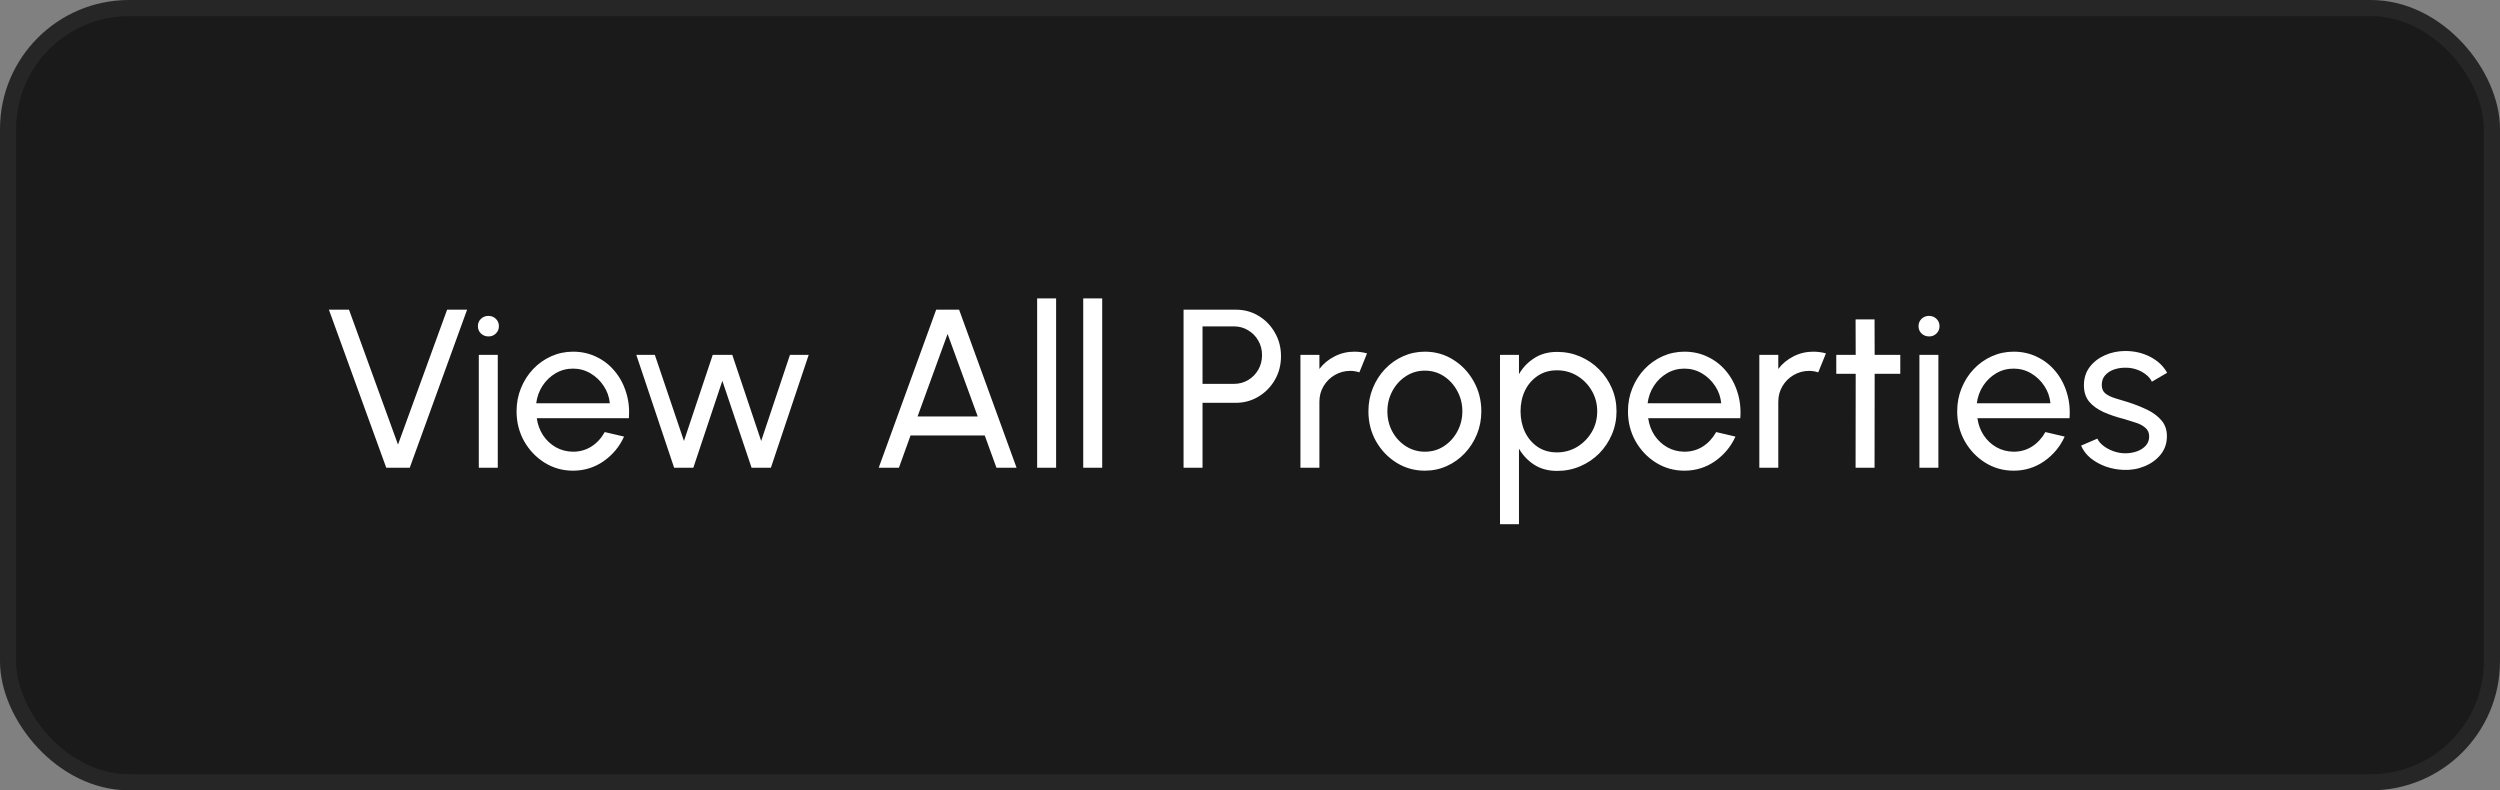 <svg xmlns="http://www.w3.org/2000/svg" width="155" height="49" viewBox="0 0 155 49" fill="none"><rect x="0" y="0" width="155" height="49" fill="#808080" stroke="none"/><rect x="0.5" y="0.5" width="154" height="48" rx="7.5" fill="#1A1A1A"></rect><rect x="0.5" y="0.5" width="154" height="48" rx="7.5" stroke="#262626"></rect><path d="M23.948 29L20.392 19.2H21.638L24.676 27.565L27.721 19.2H28.96L25.404 29H23.948ZM29.686 22H30.862V29H29.686V22ZM30.288 20.859C30.101 20.859 29.945 20.798 29.819 20.677C29.693 20.556 29.63 20.404 29.63 20.222C29.63 20.04 29.693 19.888 29.819 19.767C29.945 19.646 30.099 19.585 30.281 19.585C30.463 19.585 30.617 19.646 30.743 19.767C30.869 19.888 30.932 20.04 30.932 20.222C30.932 20.404 30.869 20.556 30.743 20.677C30.621 20.798 30.47 20.859 30.288 20.859ZM35.527 29.182C34.883 29.182 34.295 29.016 33.763 28.685C33.236 28.354 32.814 27.91 32.496 27.355C32.184 26.795 32.027 26.177 32.027 25.5C32.027 24.987 32.118 24.508 32.3 24.065C32.482 23.617 32.732 23.225 33.049 22.889C33.371 22.548 33.745 22.282 34.169 22.091C34.594 21.9 35.047 21.804 35.527 21.804C36.055 21.804 36.538 21.911 36.976 22.126C37.42 22.336 37.798 22.63 38.11 23.008C38.428 23.386 38.663 23.825 38.817 24.324C38.976 24.823 39.034 25.358 38.992 25.927H33.28C33.336 26.324 33.467 26.678 33.672 26.991C33.878 27.299 34.139 27.544 34.456 27.726C34.778 27.908 35.135 28.001 35.527 28.006C35.947 28.006 36.328 27.899 36.668 27.684C37.009 27.465 37.284 27.166 37.494 26.788L38.691 27.068C38.411 27.689 37.989 28.197 37.424 28.594C36.86 28.986 36.227 29.182 35.527 29.182ZM33.245 25.003H37.809C37.772 24.611 37.646 24.254 37.431 23.932C37.217 23.605 36.944 23.344 36.612 23.148C36.281 22.952 35.919 22.854 35.527 22.854C35.135 22.854 34.776 22.95 34.449 23.141C34.123 23.332 33.852 23.591 33.637 23.918C33.427 24.24 33.297 24.602 33.245 25.003ZM42.986 29H41.796L39.451 22H40.599L42.405 27.341L44.19 22H45.401L47.193 27.341L48.978 22H50.14L47.795 29H46.598L44.785 23.61L42.986 29ZM58.043 19.2H59.464L63.027 29H61.781L61.053 26.998H56.454L55.733 29H54.48L58.043 19.2ZM56.888 25.822H60.619L58.75 20.705L56.888 25.822ZM64.303 29V18.5H65.479V29H64.303ZM67.16 29V18.5H68.336V29H67.16ZM73.381 29V19.2H76.615C77.142 19.2 77.616 19.328 78.036 19.585C78.461 19.842 78.797 20.189 79.044 20.628C79.296 21.062 79.422 21.547 79.422 22.084C79.422 22.63 79.294 23.122 79.037 23.561C78.785 23.995 78.444 24.34 78.015 24.597C77.59 24.849 77.124 24.975 76.615 24.975H74.557V29H73.381ZM74.557 23.799H76.51C76.827 23.799 77.117 23.722 77.378 23.568C77.644 23.409 77.854 23.197 78.008 22.931C78.167 22.66 78.246 22.357 78.246 22.021C78.246 21.68 78.167 21.377 78.008 21.111C77.854 20.84 77.644 20.628 77.378 20.474C77.117 20.315 76.827 20.236 76.51 20.236H74.557V23.799ZM80.627 29V22H81.803V22.875C82.05 22.548 82.363 22.289 82.741 22.098C83.119 21.902 83.53 21.804 83.973 21.804C84.244 21.804 84.505 21.839 84.757 21.909L84.281 23.085C84.09 23.024 83.903 22.994 83.721 22.994C83.371 22.994 83.049 23.08 82.755 23.253C82.466 23.421 82.235 23.65 82.062 23.939C81.889 24.228 81.803 24.55 81.803 24.905V29H80.627ZM88.342 29.182C87.698 29.182 87.11 29.016 86.578 28.685C86.05 28.354 85.628 27.91 85.311 27.355C84.998 26.795 84.842 26.177 84.842 25.5C84.842 24.987 84.933 24.508 85.115 24.065C85.297 23.617 85.546 23.225 85.864 22.889C86.186 22.548 86.559 22.282 86.984 22.091C87.409 21.9 87.861 21.804 88.342 21.804C88.986 21.804 89.572 21.97 90.099 22.301C90.631 22.632 91.053 23.078 91.366 23.638C91.683 24.198 91.842 24.819 91.842 25.5C91.842 26.009 91.751 26.485 91.569 26.928C91.387 27.371 91.135 27.763 90.813 28.104C90.496 28.44 90.124 28.704 89.7 28.895C89.28 29.086 88.827 29.182 88.342 29.182ZM88.342 28.006C88.781 28.006 89.175 27.892 89.525 27.663C89.879 27.43 90.157 27.124 90.358 26.746C90.563 26.363 90.666 25.948 90.666 25.5C90.666 25.043 90.561 24.623 90.351 24.24C90.145 23.857 89.868 23.552 89.518 23.323C89.168 23.094 88.776 22.98 88.342 22.98C87.903 22.98 87.509 23.097 87.159 23.33C86.809 23.559 86.531 23.864 86.326 24.247C86.121 24.63 86.018 25.047 86.018 25.5C86.018 25.967 86.123 26.391 86.333 26.774C86.543 27.152 86.825 27.453 87.18 27.677C87.534 27.896 87.922 28.006 88.342 28.006ZM94.176 32.5H93V22H94.176V23.197C94.414 22.786 94.731 22.455 95.128 22.203C95.525 21.946 95.996 21.818 96.542 21.818C97.051 21.818 97.527 21.914 97.97 22.105C98.418 22.296 98.81 22.562 99.146 22.903C99.482 23.239 99.746 23.629 99.937 24.072C100.128 24.515 100.224 24.991 100.224 25.5C100.224 26.009 100.128 26.487 99.937 26.935C99.746 27.383 99.482 27.777 99.146 28.118C98.81 28.454 98.418 28.718 97.97 28.909C97.527 29.1 97.051 29.196 96.542 29.196C95.996 29.196 95.525 29.07 95.128 28.818C94.731 28.561 94.414 28.228 94.176 27.817V32.5ZM96.528 22.959C96.076 22.959 95.679 23.073 95.338 23.302C94.998 23.531 94.734 23.836 94.547 24.219C94.365 24.602 94.274 25.029 94.274 25.5C94.274 25.967 94.365 26.394 94.547 26.781C94.734 27.168 94.995 27.476 95.331 27.705C95.672 27.934 96.071 28.048 96.528 28.048C96.981 28.048 97.396 27.936 97.774 27.712C98.152 27.483 98.456 27.178 98.684 26.795C98.913 26.408 99.027 25.976 99.027 25.5C99.027 25.033 98.915 24.609 98.691 24.226C98.467 23.839 98.166 23.531 97.788 23.302C97.41 23.073 96.99 22.959 96.528 22.959ZM104.434 29.182C103.79 29.182 103.202 29.016 102.67 28.685C102.142 28.354 101.72 27.91 101.403 27.355C101.09 26.795 100.934 26.177 100.934 25.5C100.934 24.987 101.025 24.508 101.207 24.065C101.389 23.617 101.638 23.225 101.956 22.889C102.278 22.548 102.651 22.282 103.076 22.091C103.5 21.9 103.953 21.804 104.434 21.804C104.961 21.804 105.444 21.911 105.883 22.126C106.326 22.336 106.704 22.63 107.017 23.008C107.334 23.386 107.57 23.825 107.724 24.324C107.882 24.823 107.941 25.358 107.899 25.927H102.187C102.243 26.324 102.373 26.678 102.579 26.991C102.784 27.299 103.045 27.544 103.363 27.726C103.685 27.908 104.042 28.001 104.434 28.006C104.854 28.006 105.234 27.899 105.575 27.684C105.915 27.465 106.191 27.166 106.401 26.788L107.598 27.068C107.318 27.689 106.895 28.197 106.331 28.594C105.766 28.986 105.134 29.182 104.434 29.182ZM102.152 25.003H106.716C106.678 24.611 106.552 24.254 106.338 23.932C106.123 23.605 105.85 23.344 105.519 23.148C105.187 22.952 104.826 22.854 104.434 22.854C104.042 22.854 103.682 22.95 103.356 23.141C103.029 23.332 102.758 23.591 102.544 23.918C102.334 24.24 102.203 24.602 102.152 25.003ZM109.078 29V22H110.254V22.875C110.502 22.548 110.814 22.289 111.192 22.098C111.57 21.902 111.981 21.804 112.424 21.804C112.695 21.804 112.956 21.839 113.208 21.909L112.732 23.085C112.541 23.024 112.354 22.994 112.172 22.994C111.822 22.994 111.5 23.08 111.206 23.253C110.917 23.421 110.686 23.65 110.513 23.939C110.341 24.228 110.254 24.55 110.254 24.905V29H109.078ZM117.818 23.176H116.229L116.222 29H115.046L115.053 23.176H113.849V22H115.053L115.046 19.802H116.222L116.229 22H117.818V23.176ZM119.004 22H120.18V29H119.004V22ZM119.606 20.859C119.419 20.859 119.263 20.798 119.137 20.677C119.011 20.556 118.948 20.404 118.948 20.222C118.948 20.04 119.011 19.888 119.137 19.767C119.263 19.646 119.417 19.585 119.599 19.585C119.781 19.585 119.935 19.646 120.061 19.767C120.187 19.888 120.25 20.04 120.25 20.222C120.25 20.404 120.187 20.556 120.061 20.677C119.94 20.798 119.788 20.859 119.606 20.859ZM124.846 29.182C124.202 29.182 123.614 29.016 123.082 28.685C122.554 28.354 122.132 27.91 121.815 27.355C121.502 26.795 121.346 26.177 121.346 25.5C121.346 24.987 121.437 24.508 121.619 24.065C121.801 23.617 122.05 23.225 122.368 22.889C122.69 22.548 123.063 22.282 123.488 22.091C123.912 21.9 124.365 21.804 124.846 21.804C125.373 21.804 125.856 21.911 126.295 22.126C126.738 22.336 127.116 22.63 127.429 23.008C127.746 23.386 127.982 23.825 128.136 24.324C128.294 24.823 128.353 25.358 128.311 25.927H122.599C122.655 26.324 122.785 26.678 122.991 26.991C123.196 27.299 123.457 27.544 123.775 27.726C124.097 27.908 124.454 28.001 124.846 28.006C125.266 28.006 125.646 27.899 125.987 27.684C126.327 27.465 126.603 27.166 126.813 26.788L128.01 27.068C127.73 27.689 127.307 28.197 126.743 28.594C126.178 28.986 125.546 29.182 124.846 29.182ZM122.564 25.003H127.128C127.09 24.611 126.964 24.254 126.75 23.932C126.535 23.605 126.262 23.344 125.931 23.148C125.599 22.952 125.238 22.854 124.846 22.854C124.454 22.854 124.094 22.95 123.768 23.141C123.441 23.332 123.17 23.591 122.956 23.918C122.746 24.24 122.615 24.602 122.564 25.003ZM131.653 29.133C131.275 29.119 130.906 29.049 130.547 28.923C130.192 28.792 129.879 28.617 129.609 28.398C129.343 28.174 129.149 27.917 129.028 27.628L130.036 27.194C130.106 27.353 130.232 27.502 130.414 27.642C130.596 27.782 130.806 27.894 131.044 27.978C131.282 28.062 131.522 28.104 131.765 28.104C132.021 28.104 132.262 28.064 132.486 27.985C132.71 27.906 132.892 27.789 133.032 27.635C133.176 27.476 133.249 27.287 133.249 27.068C133.249 26.835 133.169 26.653 133.011 26.522C132.857 26.387 132.661 26.282 132.423 26.207C132.189 26.128 131.951 26.053 131.709 25.983C131.228 25.862 130.799 25.717 130.421 25.549C130.043 25.376 129.744 25.159 129.525 24.898C129.31 24.632 129.203 24.294 129.203 23.883C129.203 23.449 129.322 23.073 129.56 22.756C129.802 22.439 130.12 22.194 130.512 22.021C130.904 21.848 131.324 21.762 131.772 21.762C132.336 21.762 132.852 21.883 133.319 22.126C133.785 22.369 134.133 22.698 134.362 23.113L133.417 23.666C133.337 23.498 133.216 23.351 133.053 23.225C132.889 23.094 132.703 22.992 132.493 22.917C132.283 22.842 132.068 22.803 131.849 22.798C131.578 22.789 131.324 22.824 131.086 22.903C130.852 22.982 130.663 23.104 130.519 23.267C130.379 23.426 130.309 23.624 130.309 23.862C130.309 24.095 130.383 24.273 130.533 24.394C130.687 24.515 130.885 24.613 131.128 24.688C131.375 24.758 131.643 24.84 131.933 24.933C132.357 25.068 132.754 25.225 133.123 25.402C133.491 25.579 133.788 25.801 134.012 26.067C134.24 26.333 134.352 26.662 134.348 27.054C134.348 27.483 134.219 27.859 133.963 28.181C133.706 28.498 133.372 28.741 132.962 28.909C132.556 29.077 132.119 29.152 131.653 29.133Z" fill="white"></path></svg>